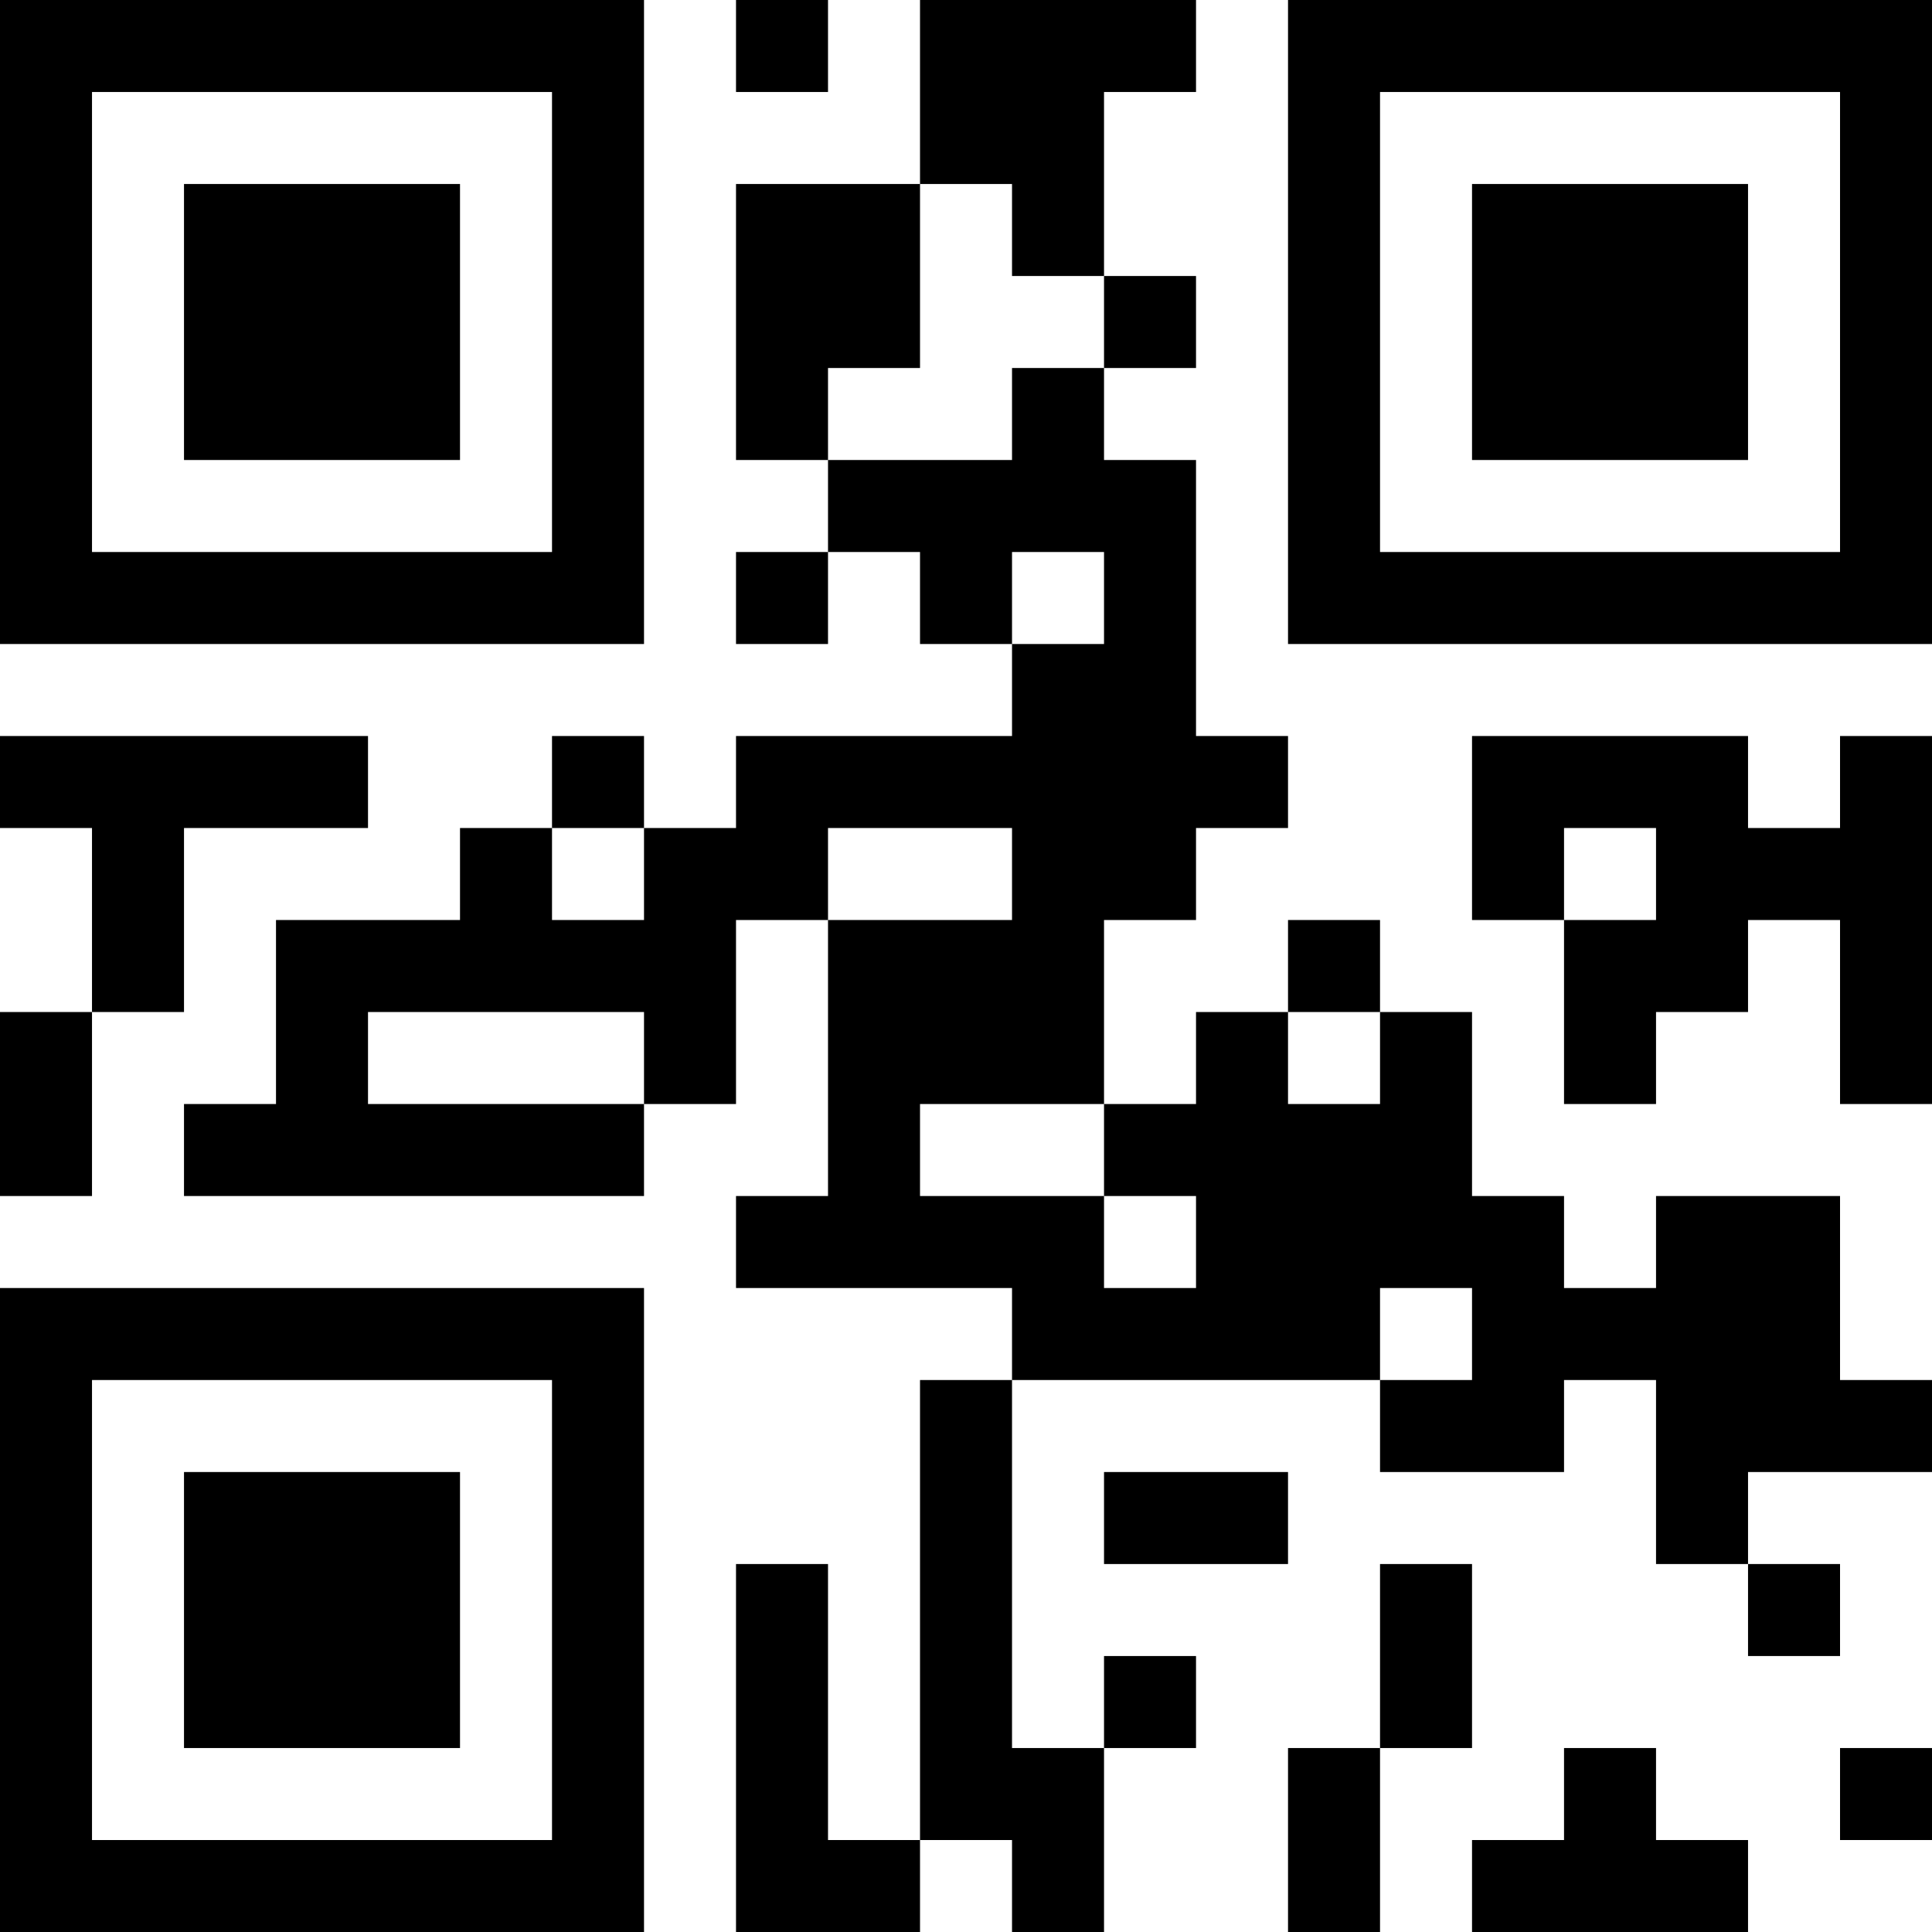 <?xml version="1.0" encoding="UTF-8"?>
<svg xmlns="http://www.w3.org/2000/svg" version="1.1" width="200" height="200" viewBox="0 0 200 200"><rect x="0" y="0" width="200" height="200" fill="#ffffff"/><g transform="scale(9.524)"><g transform="translate(0,0)"><path fill-rule="evenodd" d="M8 0L8 1L9 1L9 0ZM10 0L10 2L8 2L8 5L9 5L9 6L8 6L8 7L9 7L9 6L10 6L10 7L11 7L11 8L8 8L8 9L7 9L7 8L6 8L6 9L5 9L5 10L3 10L3 12L2 12L2 13L7 13L7 12L8 12L8 10L9 10L9 13L8 13L8 14L11 14L11 15L10 15L10 20L9 20L9 17L8 17L8 21L10 21L10 20L11 20L11 21L12 21L12 19L13 19L13 18L12 18L12 19L11 19L11 15L15 15L15 16L17 16L17 15L18 15L18 17L19 17L19 18L20 18L20 17L19 17L19 16L21 16L21 15L20 15L20 13L18 13L18 14L17 14L17 13L16 13L16 11L15 11L15 10L14 10L14 11L13 11L13 12L12 12L12 10L13 10L13 9L14 9L14 8L13 8L13 5L12 5L12 4L13 4L13 3L12 3L12 1L13 1L13 0ZM10 2L10 4L9 4L9 5L11 5L11 4L12 4L12 3L11 3L11 2ZM11 6L11 7L12 7L12 6ZM0 8L0 9L1 9L1 11L0 11L0 13L1 13L1 11L2 11L2 9L4 9L4 8ZM16 8L16 10L17 10L17 12L18 12L18 11L19 11L19 10L20 10L20 12L21 12L21 8L20 8L20 9L19 9L19 8ZM6 9L6 10L7 10L7 9ZM9 9L9 10L11 10L11 9ZM17 9L17 10L18 10L18 9ZM4 11L4 12L7 12L7 11ZM14 11L14 12L15 12L15 11ZM10 12L10 13L12 13L12 14L13 14L13 13L12 13L12 12ZM15 14L15 15L16 15L16 14ZM12 16L12 17L14 17L14 16ZM15 17L15 19L14 19L14 21L15 21L15 19L16 19L16 17ZM17 19L17 20L16 20L16 21L19 21L19 20L18 20L18 19ZM20 19L20 20L21 20L21 19ZM0 0L0 7L7 7L7 0ZM1 1L1 6L6 6L6 1ZM2 2L2 5L5 5L5 2ZM14 0L14 7L21 7L21 0ZM15 1L15 6L20 6L20 1ZM16 2L16 5L19 5L19 2ZM0 14L0 21L7 21L7 14ZM1 15L1 20L6 20L6 15ZM2 16L2 19L5 19L5 16Z" fill="#000000"/></g></g></svg>
